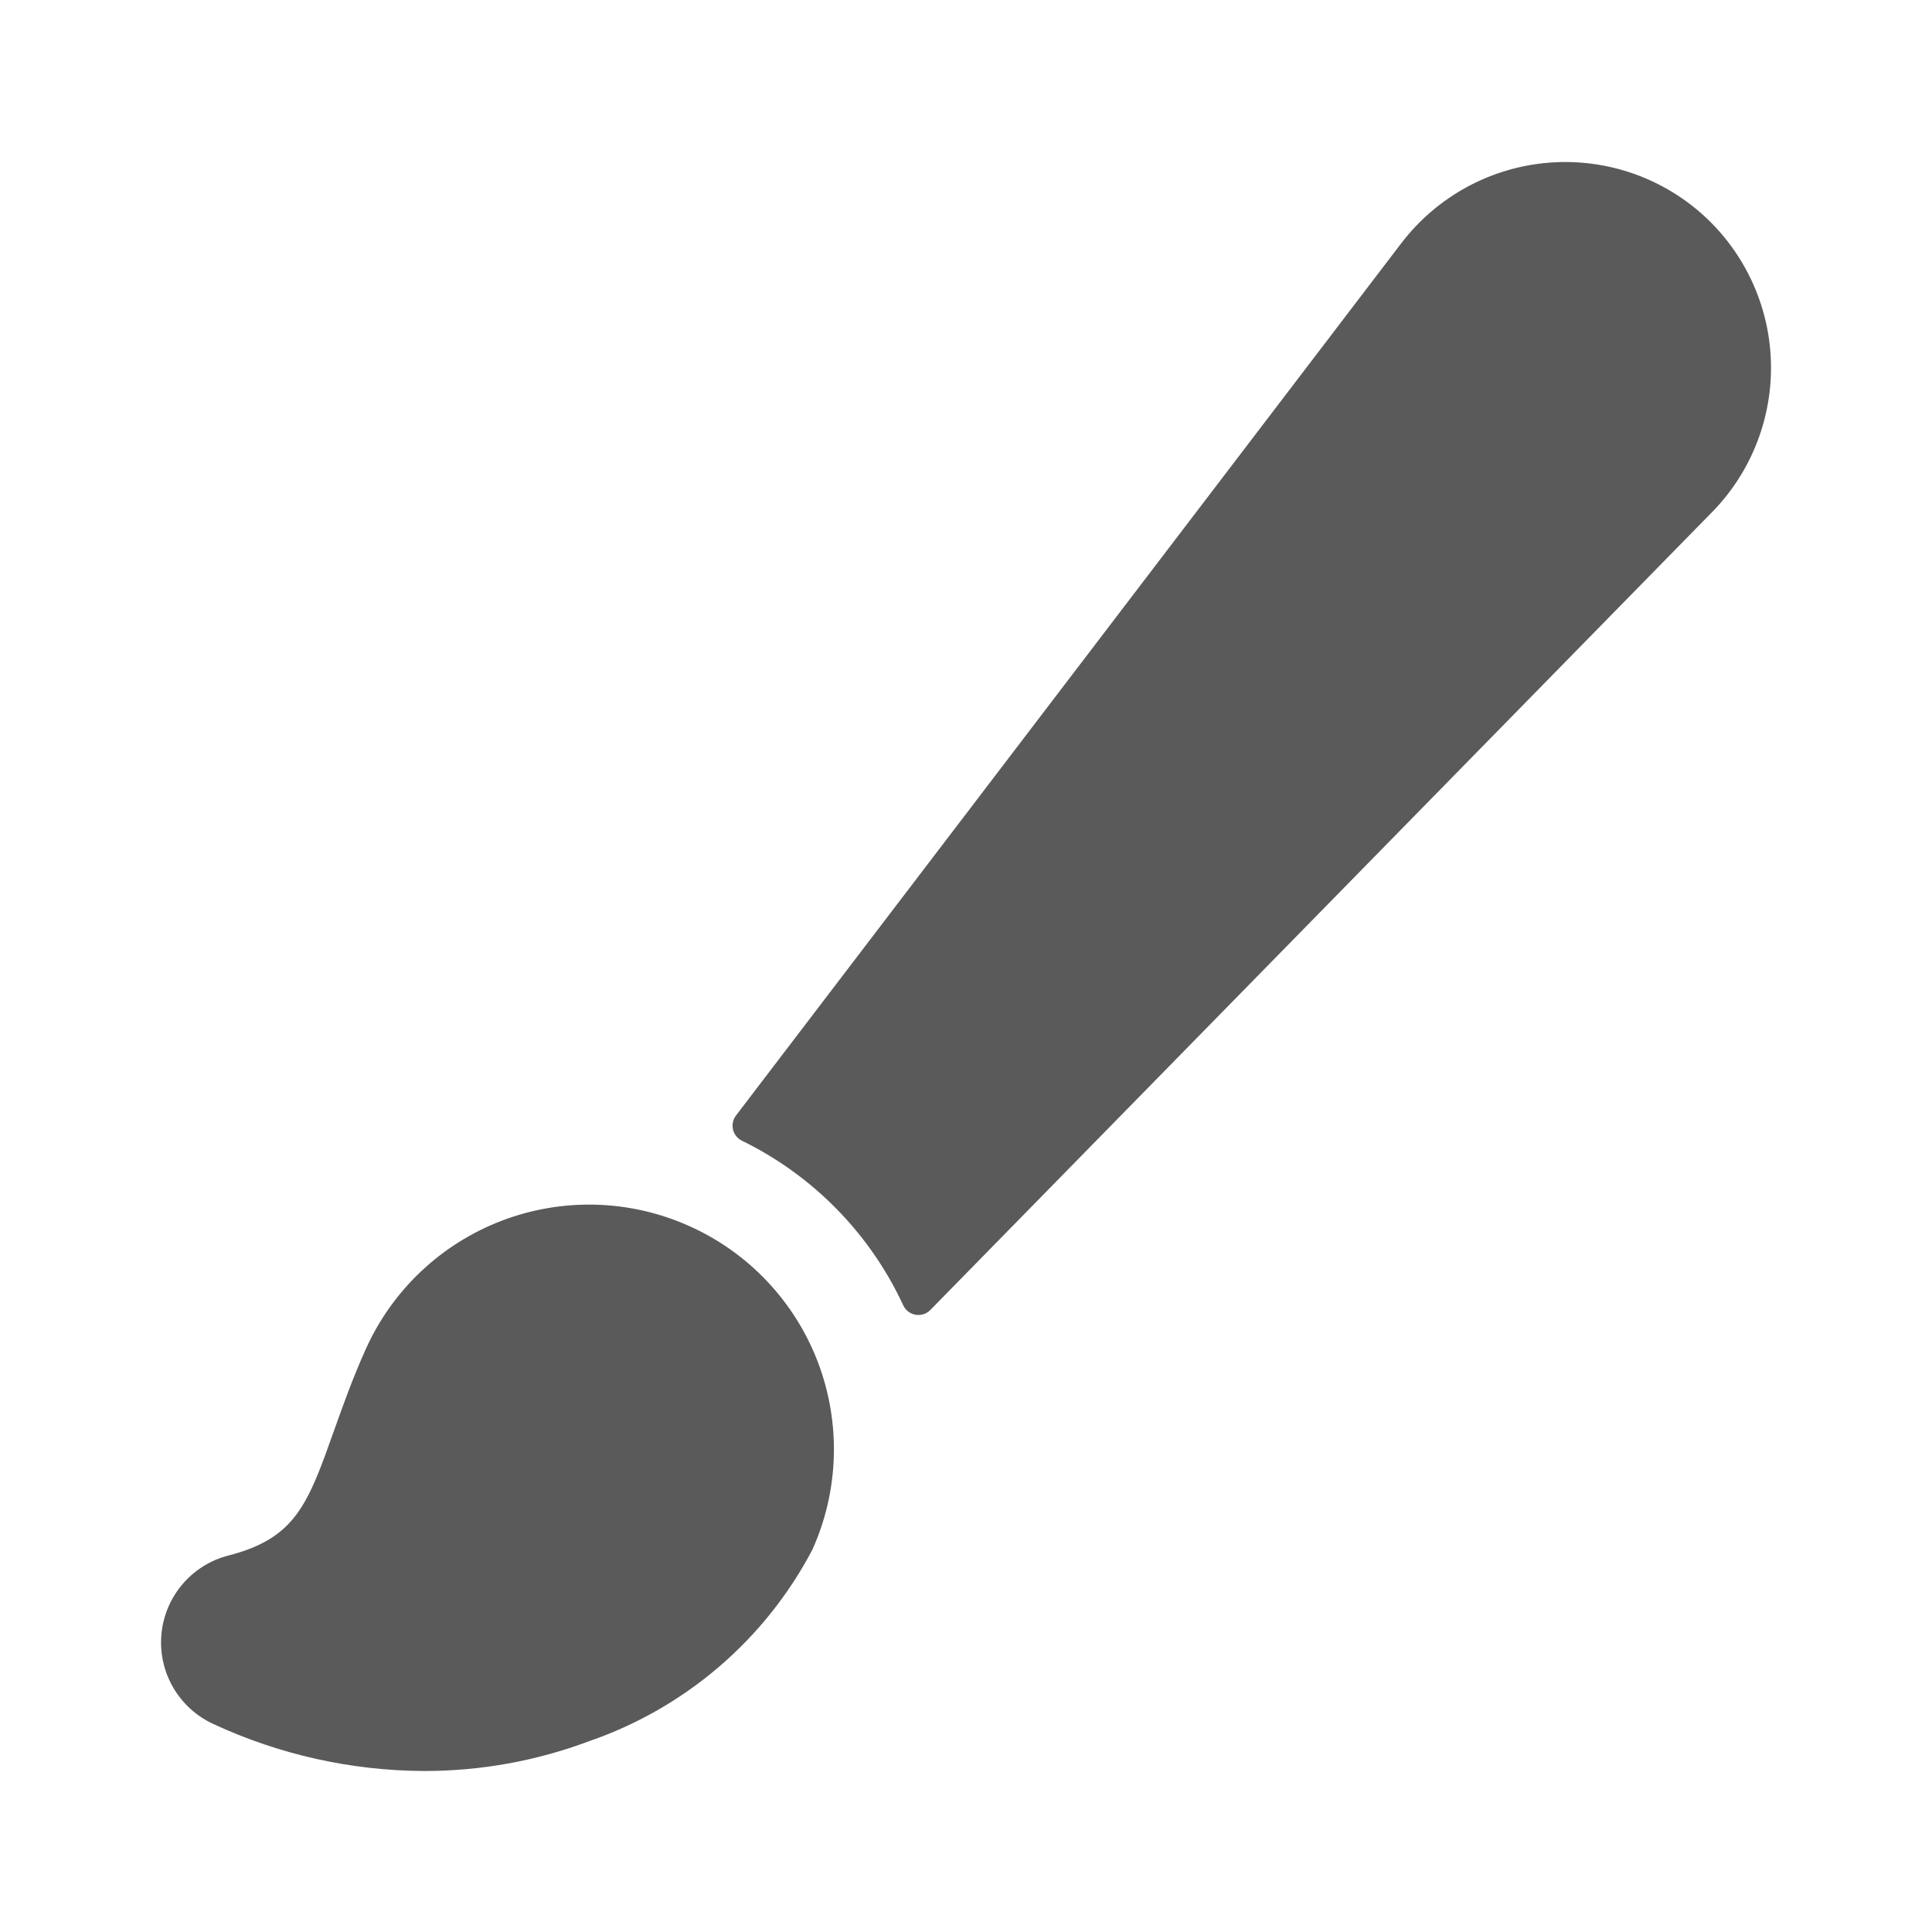 <?xml version="1.0" encoding="UTF-8"?>
<svg width="24px" height="24px" viewBox="0 0 24 24" version="1.1" xmlns="http://www.w3.org/2000/svg" xmlns:xlink="http://www.w3.org/1999/xlink">
    <title>13. Design/color_brush_1</title>
    <g id="13.-Design/color_brush_1" stroke="none" stroke-width="1" fill="none" fill-rule="evenodd">
        <path d="M6.236,15.163 C6.99,14.876 7.827,14.9 8.563,15.231 C9.299,15.56 9.874,16.169 10.161,16.923 C10.447,17.677 10.423,18.514 10.092,19.25 C9.506,20.366 8.515,21.216 7.323,21.628 C6.666,21.875 5.969,22.001 5.266,22 C4.363,21.996 3.471,21.797 2.652,21.417 C2.222,21.22 1.963,20.774 2.005,20.304 C2.047,19.833 2.381,19.44 2.838,19.323 C3.675,19.108 3.825,18.685 4.153,17.761 C4.264,17.451 4.383,17.116 4.543,16.761 C4.873,16.025 5.482,15.45 6.236,15.163 Z M19.251,2.02 C19.977,1.965 20.692,2.222 21.217,2.727 C21.711,3.204 21.994,3.859 22,4.546 C22.006,5.233 21.736,5.894 21.25,6.38 L21.25,6.38 L11.557,16.273 C11.509,16.322 11.44,16.344 11.372,16.332 C11.305,16.32 11.247,16.275 11.219,16.212 C10.805,15.321 10.097,14.6 9.214,14.169 C9.159,14.141 9.119,14.09 9.105,14.03 C9.092,13.969 9.105,13.906 9.143,13.857 L9.143,13.857 L17.413,3.014 C17.857,2.437 18.525,2.075 19.251,2.02 Z" id="🖍-Color" fill="#5A5A5A"></path>
        <rect id="_Transparent_Rectangle_" x="0" y="0" width="24" height="24"></rect>
    </g>
</svg>